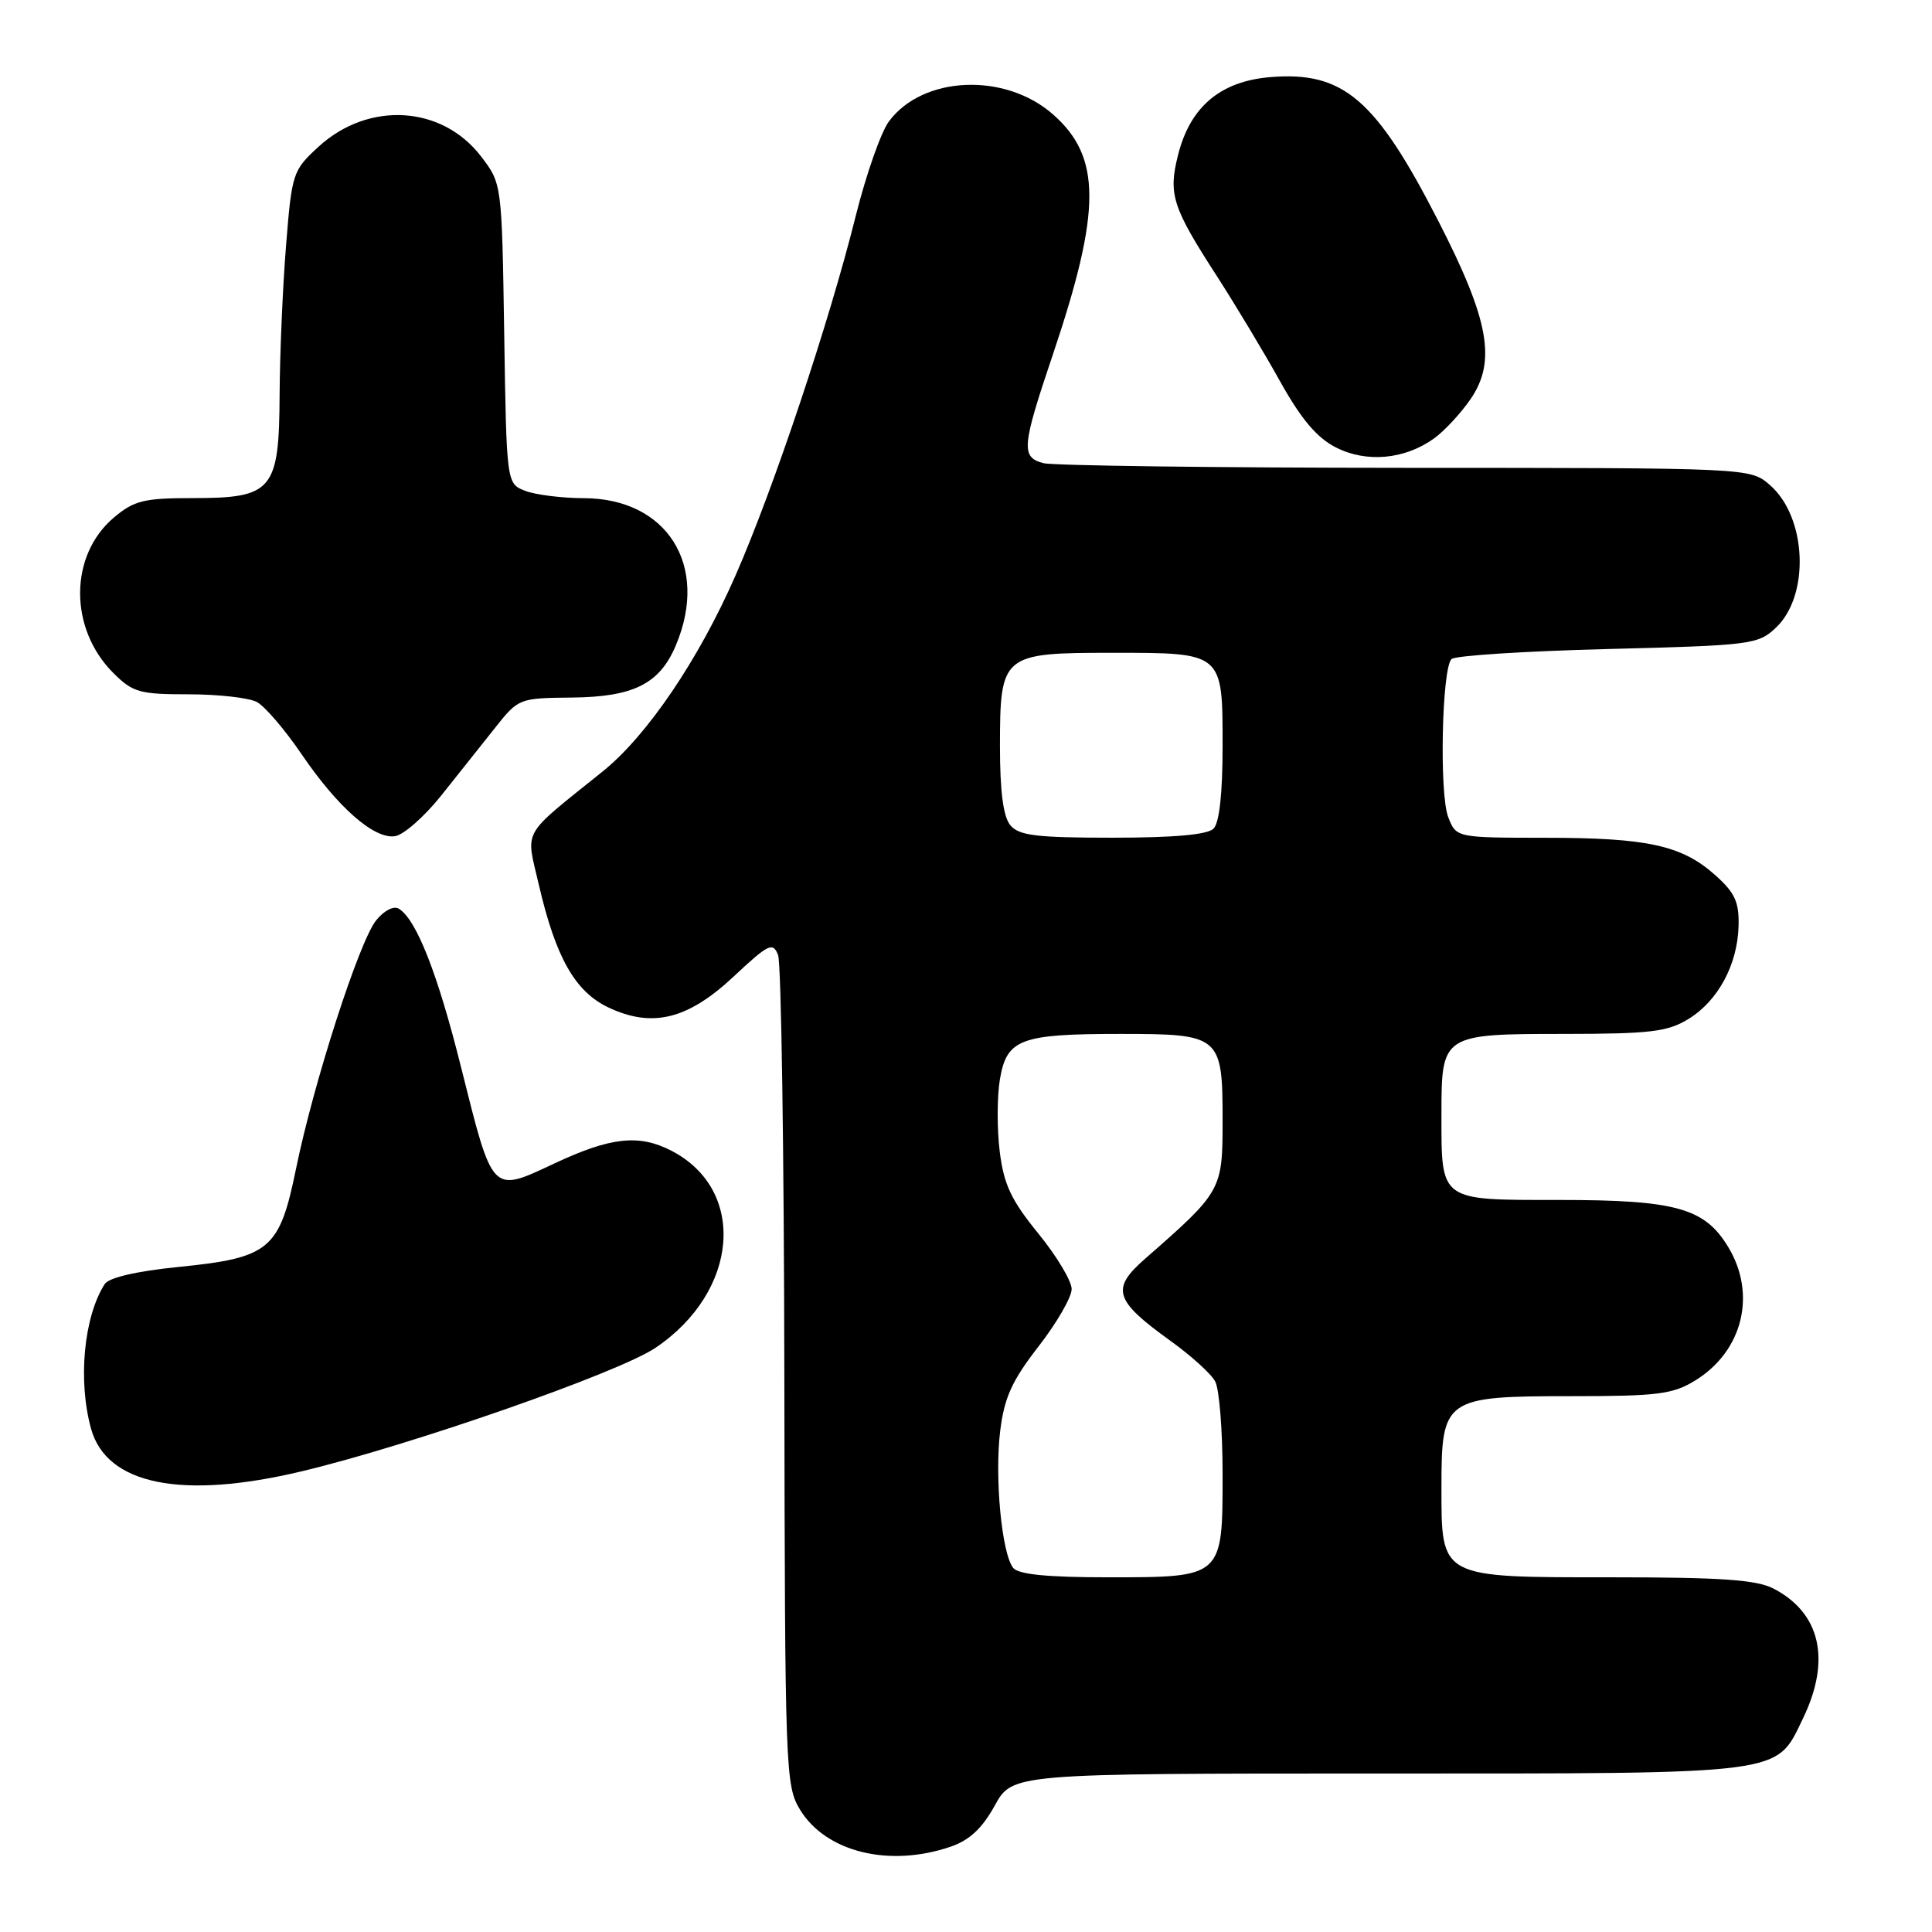 <?xml version="1.0" encoding="UTF-8" standalone="no"?>
<!DOCTYPE svg PUBLIC "-//W3C//DTD SVG 1.1//EN" "http://www.w3.org/Graphics/SVG/1.1/DTD/svg11.dtd" >
<svg xmlns="http://www.w3.org/2000/svg" xmlns:xlink="http://www.w3.org/1999/xlink" version="1.1" viewBox="0 0 256 256">
 <g >
 <path fill="currentColor"
d=" M 125.98 244.69 C 128.45 243.85 130.15 242.26 131.81 239.25 C 134.15 235.00 134.15 235.00 182.62 235.00 C 237.09 235.00 235.25 235.24 238.90 227.71 C 242.65 219.96 241.24 213.73 234.99 210.49 C 232.73 209.33 228.05 209.00 213.55 209.00 C 190.67 209.00 191.00 209.18 191.00 197.00 C 191.00 185.30 191.42 185.00 208.13 185.00 C 219.72 185.00 221.66 184.75 224.66 182.90 C 230.95 179.01 232.79 171.45 228.97 165.19 C 225.85 160.06 222.01 159.00 206.57 159.00 C 190.66 159.00 191.00 159.25 191.00 147.64 C 191.00 137.06 191.08 137.00 207.32 137.00 C 218.63 136.99 220.95 136.72 223.70 135.04 C 227.64 132.64 230.23 127.84 230.37 122.70 C 230.45 119.52 229.89 118.29 227.29 115.97 C 222.86 112.01 218.32 111.01 204.73 111.01 C 192.95 111.00 192.95 111.00 191.89 108.25 C 190.70 105.15 191.05 88.61 192.33 87.33 C 192.79 86.87 202.09 86.28 213.00 86.00 C 232.02 85.52 232.95 85.40 235.30 83.19 C 239.86 78.90 239.42 68.50 234.50 64.25 C 231.89 62.00 231.89 62.00 186.19 61.99 C 161.06 61.98 139.49 61.70 138.25 61.37 C 135.26 60.57 135.38 59.22 139.52 46.95 C 145.95 27.86 145.95 20.79 139.52 15.15 C 133.17 9.57 122.30 10.03 117.80 16.07 C 116.74 17.48 114.77 23.11 113.40 28.57 C 109.92 42.57 102.50 64.77 97.48 76.21 C 92.59 87.39 85.75 97.48 79.87 102.21 C 68.91 111.04 69.66 109.70 71.41 117.28 C 73.64 126.88 76.20 131.39 80.59 133.48 C 86.43 136.25 91.13 135.09 97.22 129.39 C 101.86 125.05 102.41 124.79 103.10 126.55 C 103.52 127.62 103.89 152.80 103.93 182.50 C 104.01 234.81 104.07 236.60 106.02 239.81 C 109.45 245.42 117.85 247.48 125.98 244.69 Z  M 40.00 194.95 C 54.42 191.51 81.91 181.91 86.83 178.61 C 97.92 171.16 99.02 157.68 88.97 152.48 C 84.67 150.26 80.94 150.66 73.47 154.16 C 65.07 158.09 65.34 158.36 61.08 141.36 C 57.99 129.01 55.18 121.84 52.85 120.41 C 52.18 119.99 50.90 120.64 49.85 121.94 C 47.60 124.71 41.55 143.48 39.22 154.89 C 37.03 165.60 35.75 166.67 23.63 167.88 C 18.08 168.44 14.43 169.29 13.88 170.14 C 11.10 174.46 10.30 182.95 12.07 189.33 C 14.13 196.74 24.11 198.75 40.00 194.95 Z  M 58.45 105.43 C 60.68 102.64 63.90 98.59 65.61 96.43 C 68.69 92.54 68.79 92.50 75.76 92.43 C 83.98 92.35 87.43 90.61 89.58 85.45 C 93.99 74.91 88.38 66.02 77.32 66.01 C 74.46 66.00 71.00 65.57 69.62 65.05 C 67.12 64.09 67.12 64.09 66.81 44.22 C 66.50 24.34 66.50 24.34 63.76 20.75 C 58.58 13.96 48.84 13.37 42.21 19.44 C 38.79 22.58 38.67 22.93 37.90 32.58 C 37.46 38.04 37.08 46.89 37.05 52.25 C 36.99 64.99 36.14 66.00 25.58 66.00 C 19.07 66.00 17.78 66.32 15.11 68.56 C 9.16 73.57 9.11 83.26 15.00 89.16 C 17.60 91.75 18.47 92.00 24.99 92.00 C 28.92 92.00 32.99 92.46 34.04 93.02 C 35.10 93.59 37.74 96.68 39.93 99.89 C 44.73 106.96 49.56 111.21 52.33 110.80 C 53.47 110.64 56.22 108.22 58.45 105.43 Z  M 190.00 58.11 C 191.38 57.12 193.55 54.78 194.84 52.91 C 198.31 47.87 197.33 42.43 190.58 29.27 C 182.28 13.09 178.00 9.42 168.31 10.22 C 161.71 10.77 157.70 14.15 156.10 20.53 C 154.78 25.75 155.33 27.45 161.31 36.69 C 163.72 40.44 167.46 46.65 169.60 50.50 C 172.40 55.53 174.49 58.00 177.00 59.28 C 181.05 61.35 186.11 60.89 190.00 58.11 Z  M 134.25 207.75 C 132.73 205.85 131.77 195.67 132.54 189.53 C 133.08 185.17 134.11 182.92 137.61 178.41 C 140.03 175.30 142.00 171.88 142.00 170.81 C 142.00 169.74 140.01 166.42 137.57 163.43 C 133.99 159.03 133.01 156.96 132.47 152.59 C 132.10 149.62 132.11 145.32 132.49 143.03 C 133.40 137.67 135.17 137.00 148.49 137.00 C 161.73 137.00 162.00 137.23 162.00 148.50 C 162.00 157.70 161.89 157.90 151.73 166.79 C 147.17 170.78 147.64 172.30 155.08 177.66 C 157.81 179.62 160.49 182.04 161.02 183.05 C 161.56 184.05 162.00 189.55 162.00 195.28 C 162.00 209.07 162.08 209.00 146.79 209.00 C 138.75 209.00 134.94 208.62 134.25 207.75 Z  M 133.87 109.34 C 132.94 108.22 132.50 104.88 132.50 98.88 C 132.51 86.72 132.77 86.50 147.38 86.50 C 162.11 86.50 162.00 86.40 162.00 98.92 C 162.00 105.12 161.57 109.03 160.80 109.80 C 160.00 110.60 155.56 111.00 147.42 111.00 C 137.31 111.00 135.01 110.72 133.87 109.34 Z "/>
</g>
</svg>